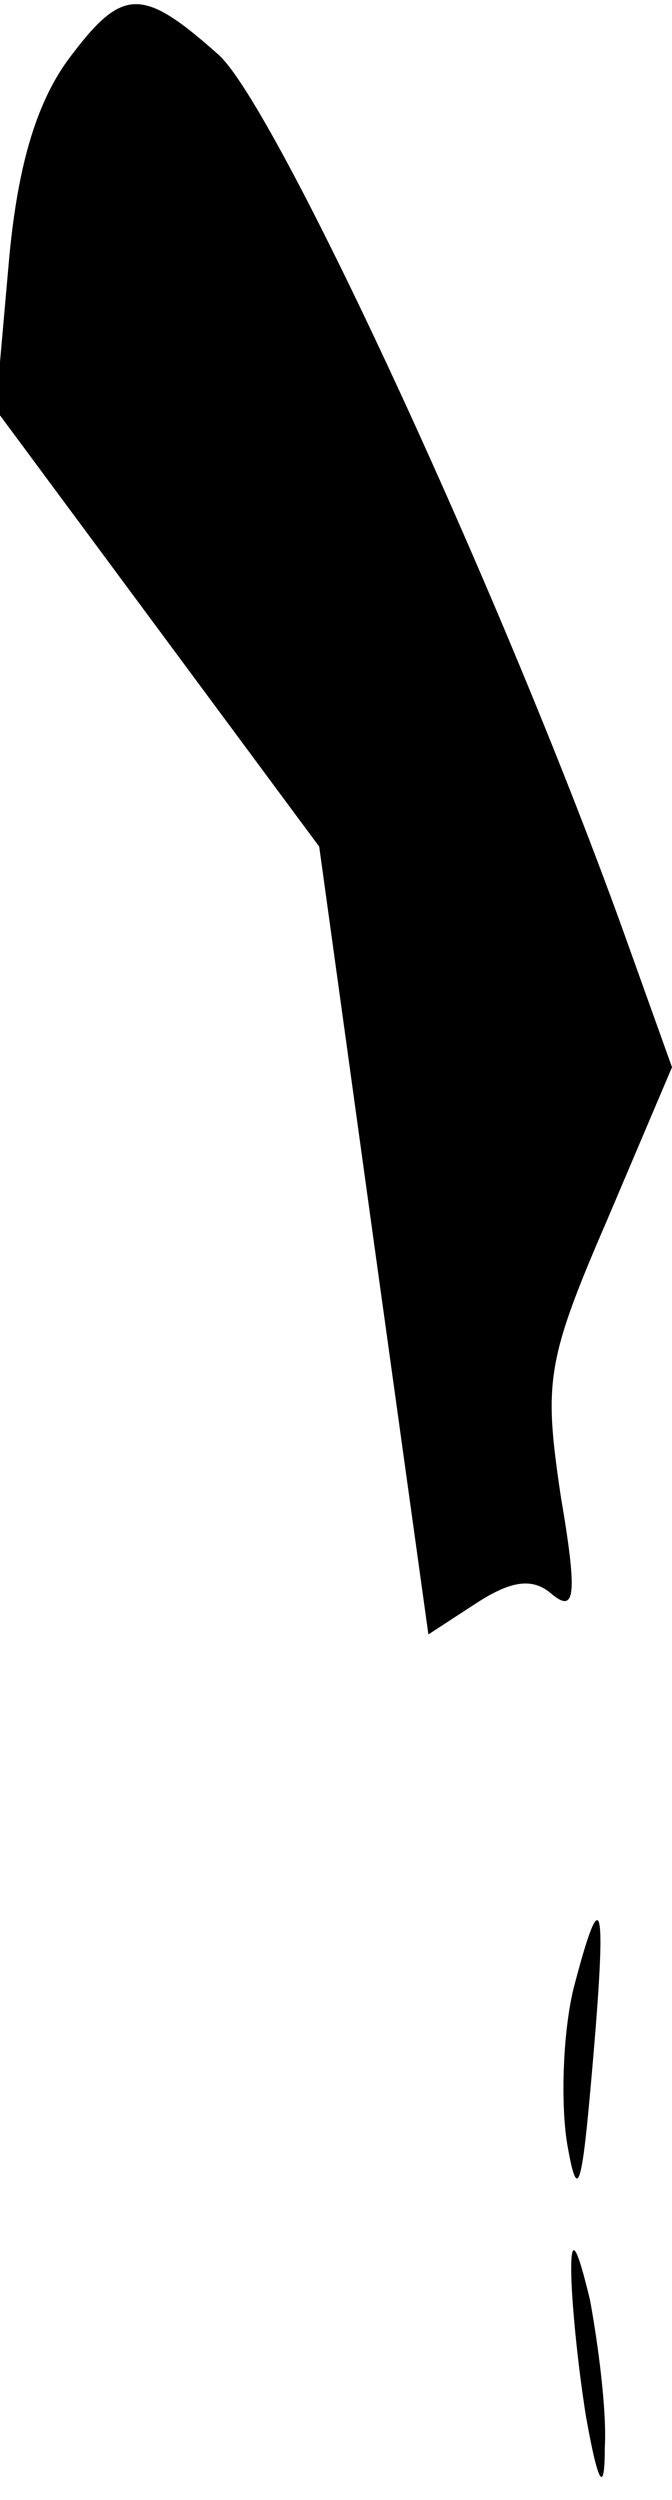 <?xml version="1.0" standalone="no"?>
<!DOCTYPE svg PUBLIC "-//W3C//DTD SVG 20010904//EN"
 "http://www.w3.org/TR/2001/REC-SVG-20010904/DTD/svg10.dtd">
<svg version="1.0" xmlns="http://www.w3.org/2000/svg"
 width="32pt" height="119pt" viewBox="0 0 32 119"
 preserveAspectRatio="xMidYMid meet">
<g transform="translate(0,119) scale(0.1,-0.1)"
fill="#000000" stroke="none">
<path fill="#000000" stroke="none" d="M32 1161 c-15 -21 -24 -51 -28 -98 l-6
-68 77 -104 77 -104 26 -188 26 -187 23 15 c17 11 27 12 36 4 11 -9 12 0 4 47
-8 54 -7 64 22 131 l31 73 -24 67 c-59 163 -165 391 -192 415 -37 33 -46 32
-72 -3z"/>
<path fill="#000000" stroke="none" d="M273 243 c-5 -21 -6 -54 -3 -73 5 -29
7 -23 12 35 7 80 5 92 -9 38z"/>
<path fill="#000000" stroke="none" d="M272 110 c0 -14 3 -45 7 -70 6 -34 9
-37 9 -15 1 17 -3 48 -7 70 -6 25 -9 31 -9 15z"/>
</g>
</svg>

